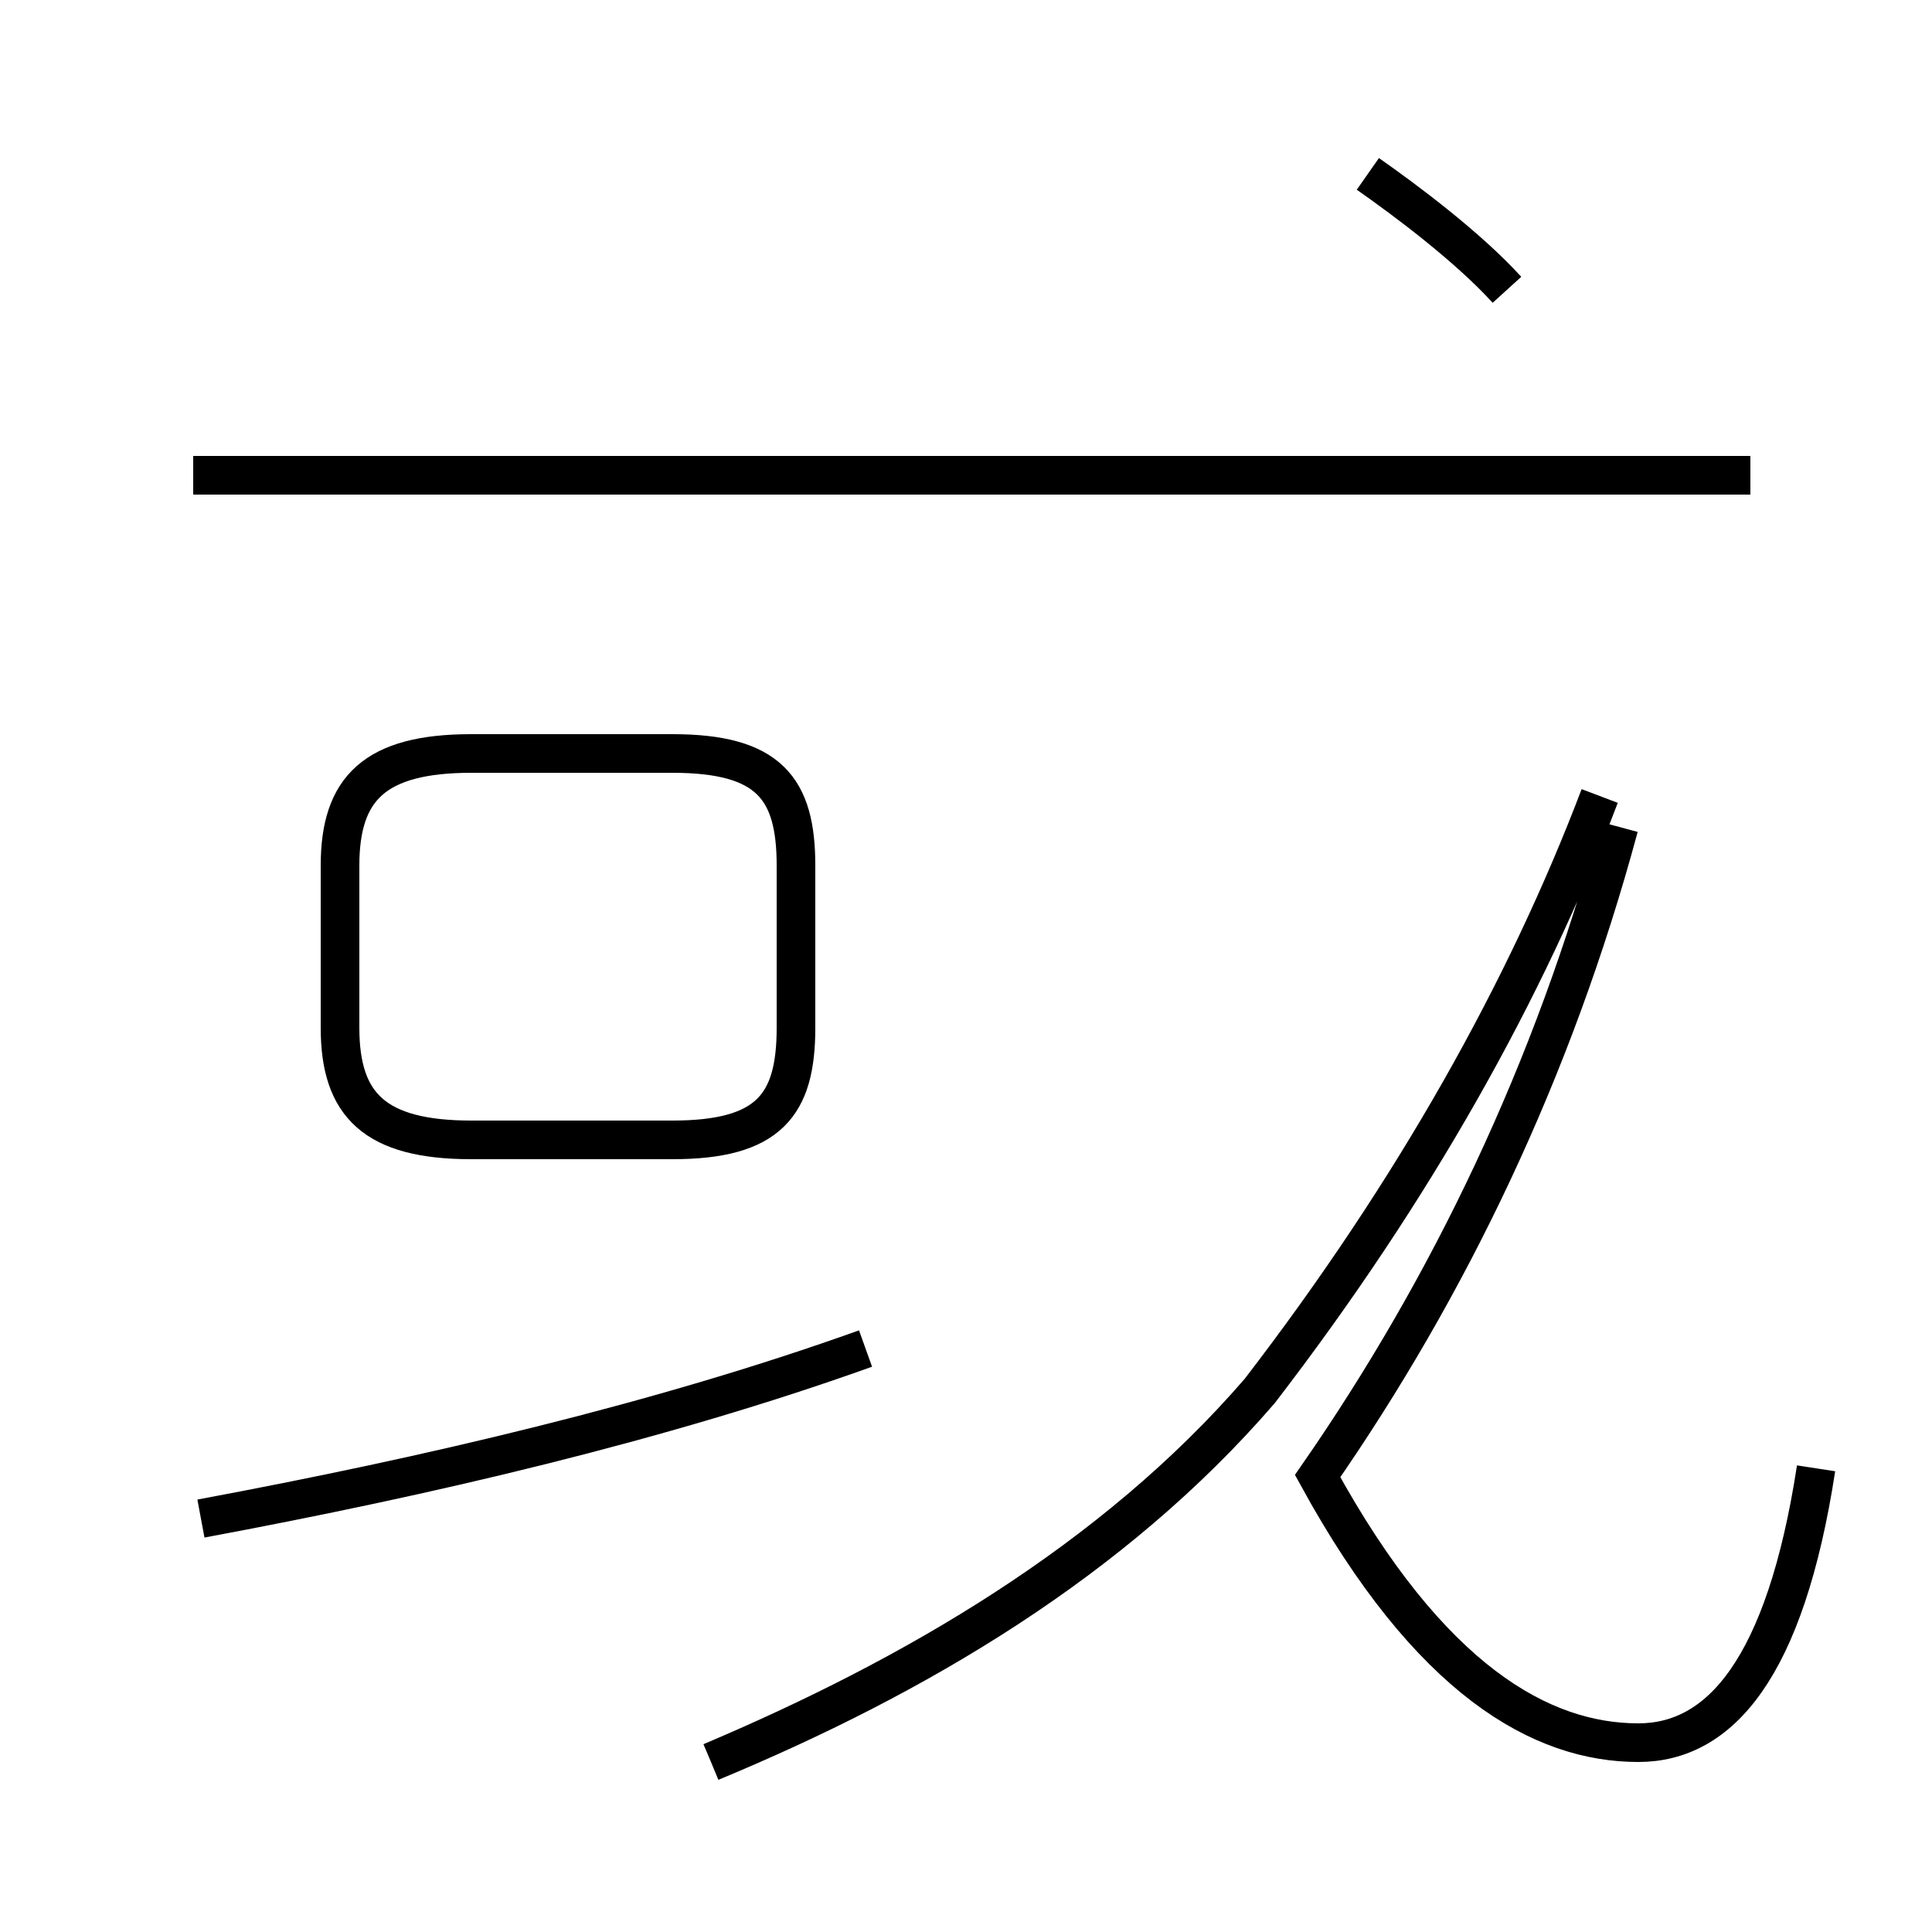 <?xml version='1.0' encoding='utf8'?>
<svg viewBox="0.0 -44.0 50.0 50.0" version="1.1" xmlns="http://www.w3.org/2000/svg">
<rect x="0.0" y="-44.0" width="50.0" height="50.0" fill="#808080" stroke="none"/>
<rect x="-1000" y="-1000" width="2000" height="2000" stroke="white" fill="white"/>
<g style="fill:none; stroke:#000000;  stroke-width:1">
<path d="M 12.2 14.5 L 17.4 14.5 C 19.9 14.5 20.6 15.4 20.6 17.4 L 20.6 21.6 C 20.6 23.6 19.9 24.5 17.4 24.5 L 12.2 24.5 C 9.7 24.5 8.8 23.6 8.8 21.6 L 8.8 17.4 C 8.8 15.4 9.7 14.5 12.2 14.5 Z M 5.2 4.7 C 11.1 5.8 17.1 7.2 22.4 9.1 M 18.4 -1.6 C 23.7 0.6 28.8 3.6 32.6 8.0 C 36.6 13.2 39.5 18.4 41.4 23.4 M 45.3 31.7 L 5.0 31.7 M 18.4 -1.6 C 23.6 0.6 28.8 3.6 32.6 8.0 C 36.6 13.2 39.5 18.4 41.4 23.4 M 39.0 36.5 C 38.0 37.6 36.4 38.8 35.4 39.5 M 47.0 6.0 C 46.2 0.8 44.5 -1.1 42.4 -1.1 C 39.9 -1.1 37.0 0.5 34.1 5.8 C 37.5 10.7 40.2 16.3 41.9 22.6 " transform="scale(1, -1)" />
</g>
</svg>